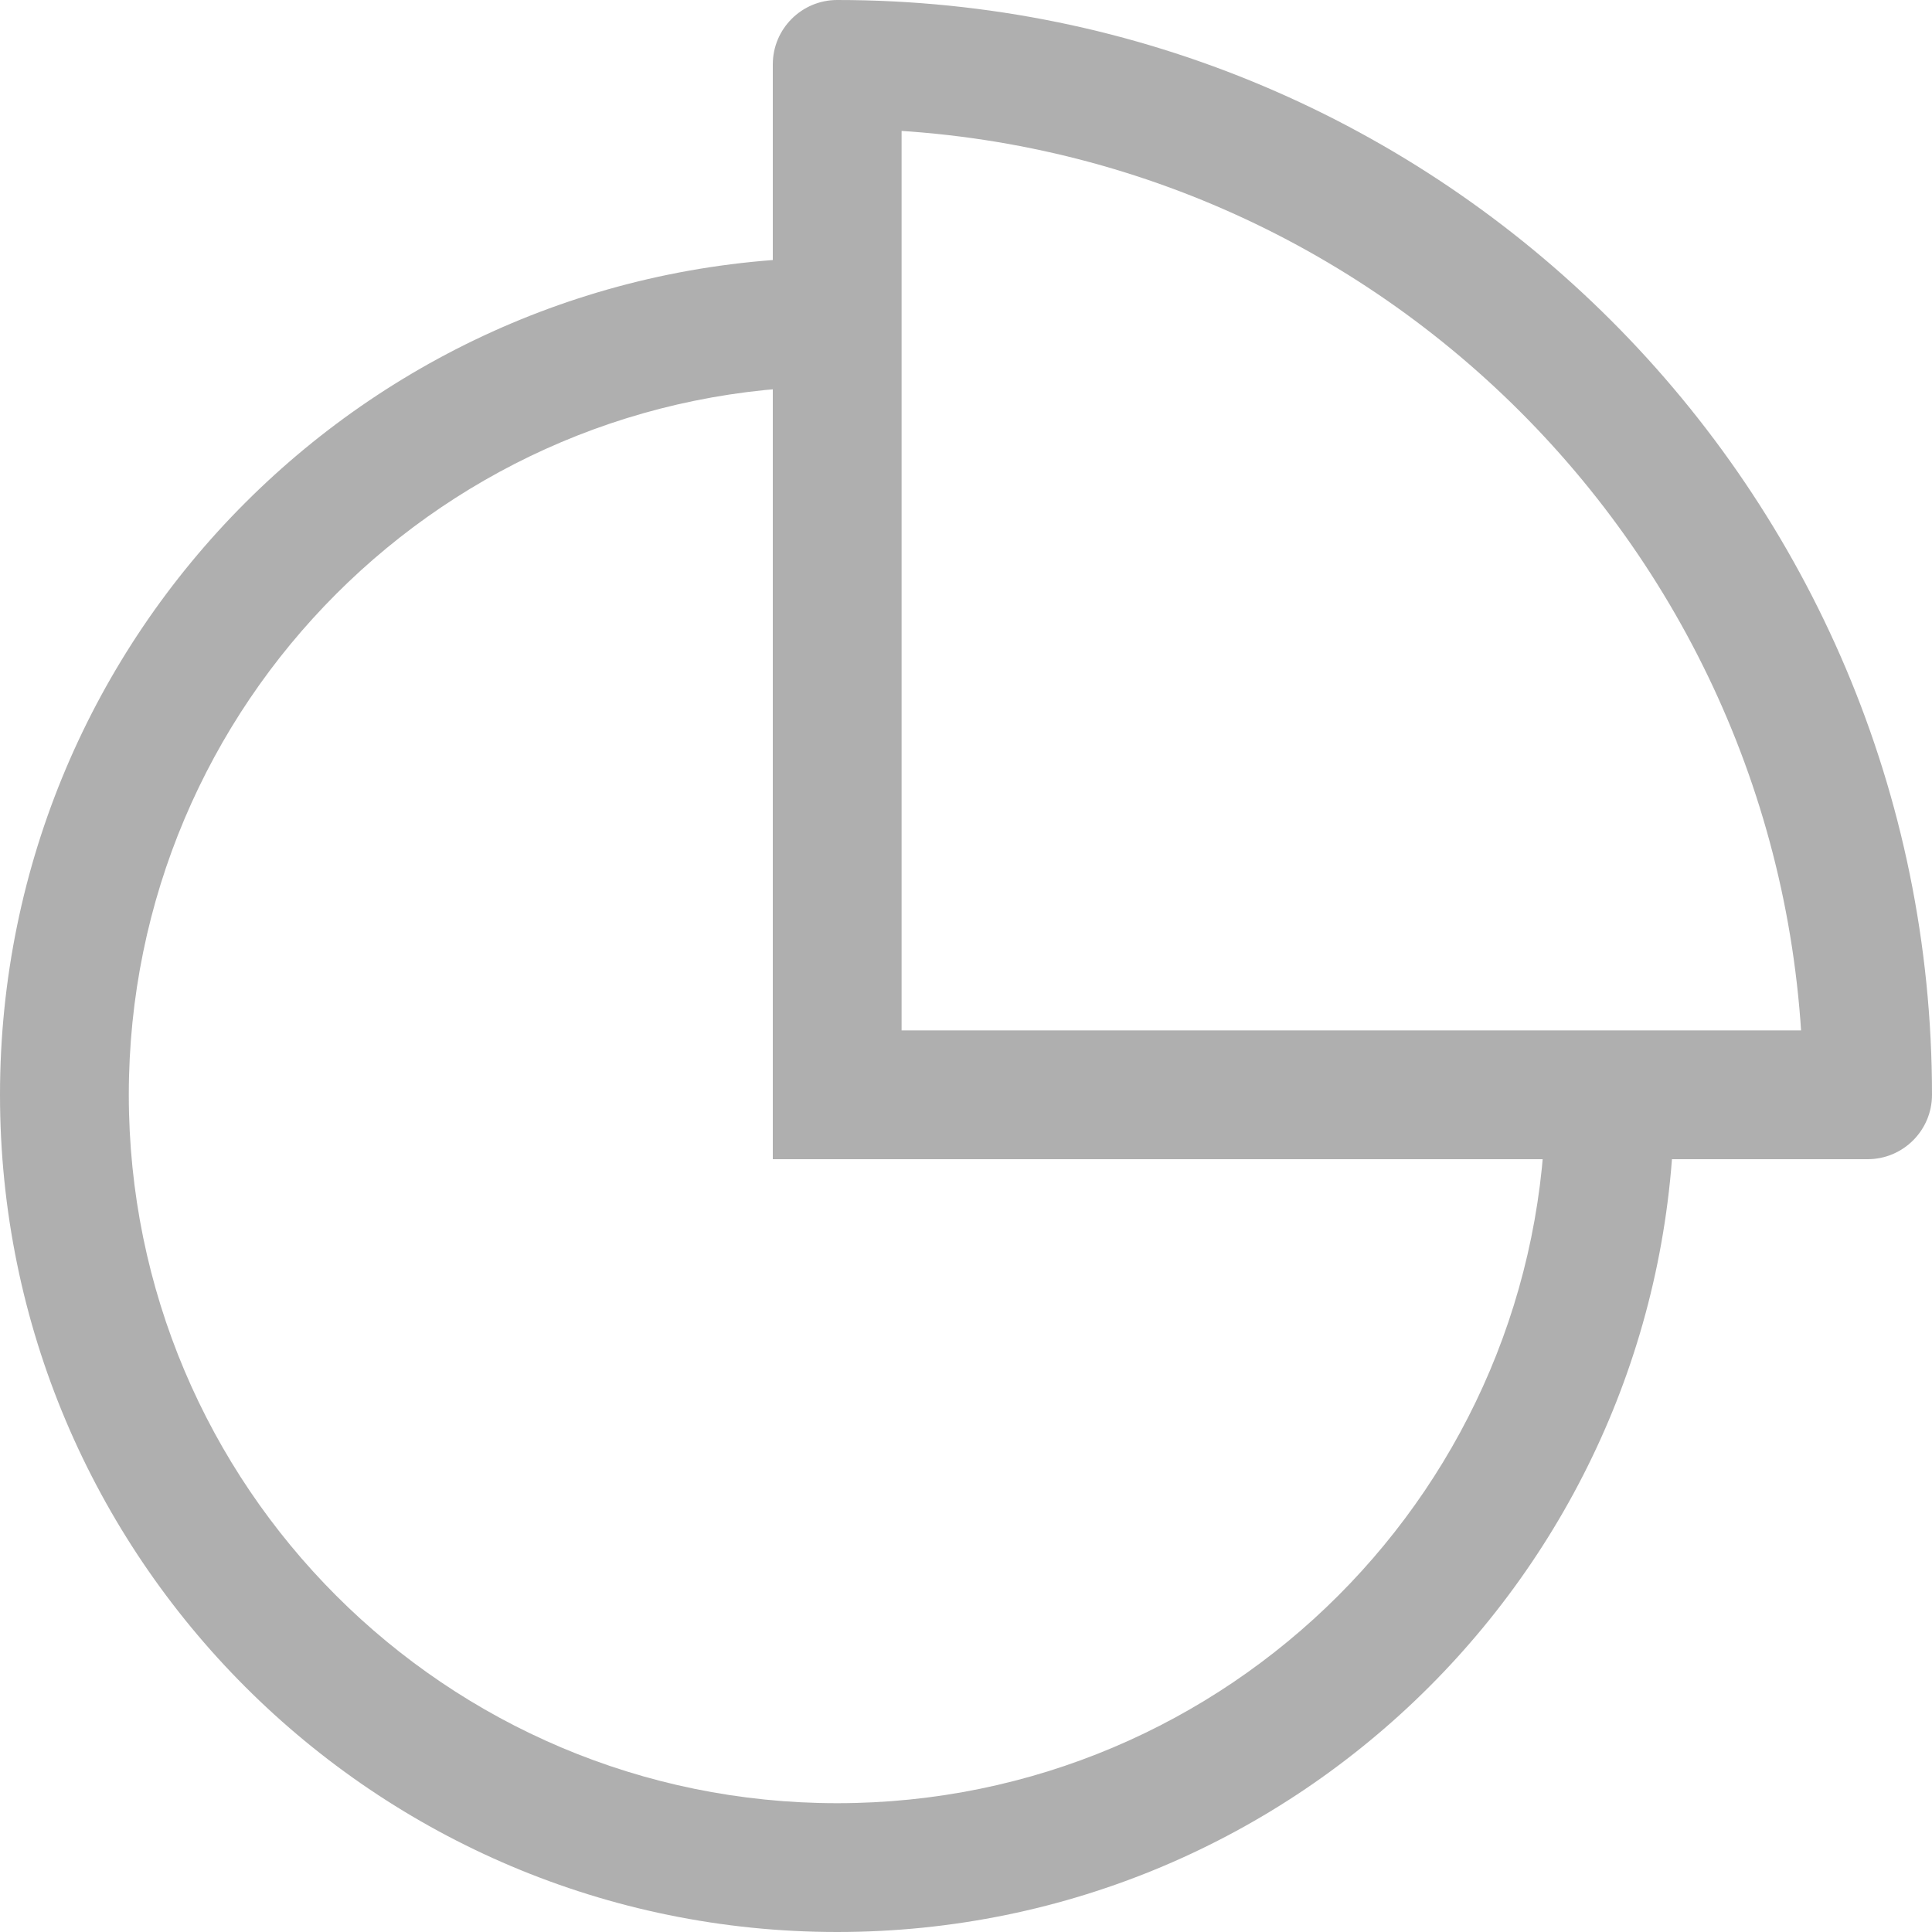 <svg width="15" height="15" viewBox="0 0 15 15" fill="none" xmlns="http://www.w3.org/2000/svg">
<path d="M6.5 0.5V0C6.224 0 6 0.224 6 0.5L6.5 0.5ZM14.5 8.5V9C14.776 9 15 8.776 15 8.5H14.5ZM6.5 8.5H6V9H6.5V8.5ZM6.5 15C10.09 15 13 12.09 13 8.5H12C12 11.538 9.538 14 6.5 14V15ZM0 8.5C0 12.09 2.91 15 6.5 15V14C3.462 14 1 11.538 1 8.5H0ZM1 8.5C1 5.462 3.462 3 6.5 3V2C2.91 2 0 4.91 0 8.5H1ZM6.5 1C10.642 1 14 4.358 14 8.5H15C15 3.806 11.194 0 6.5 0V1ZM6 0.5V8.5H7V0.5H6ZM6.5 9H14.5V8H6.5V9Z" fill="#AFAFAF"/>
</svg>
